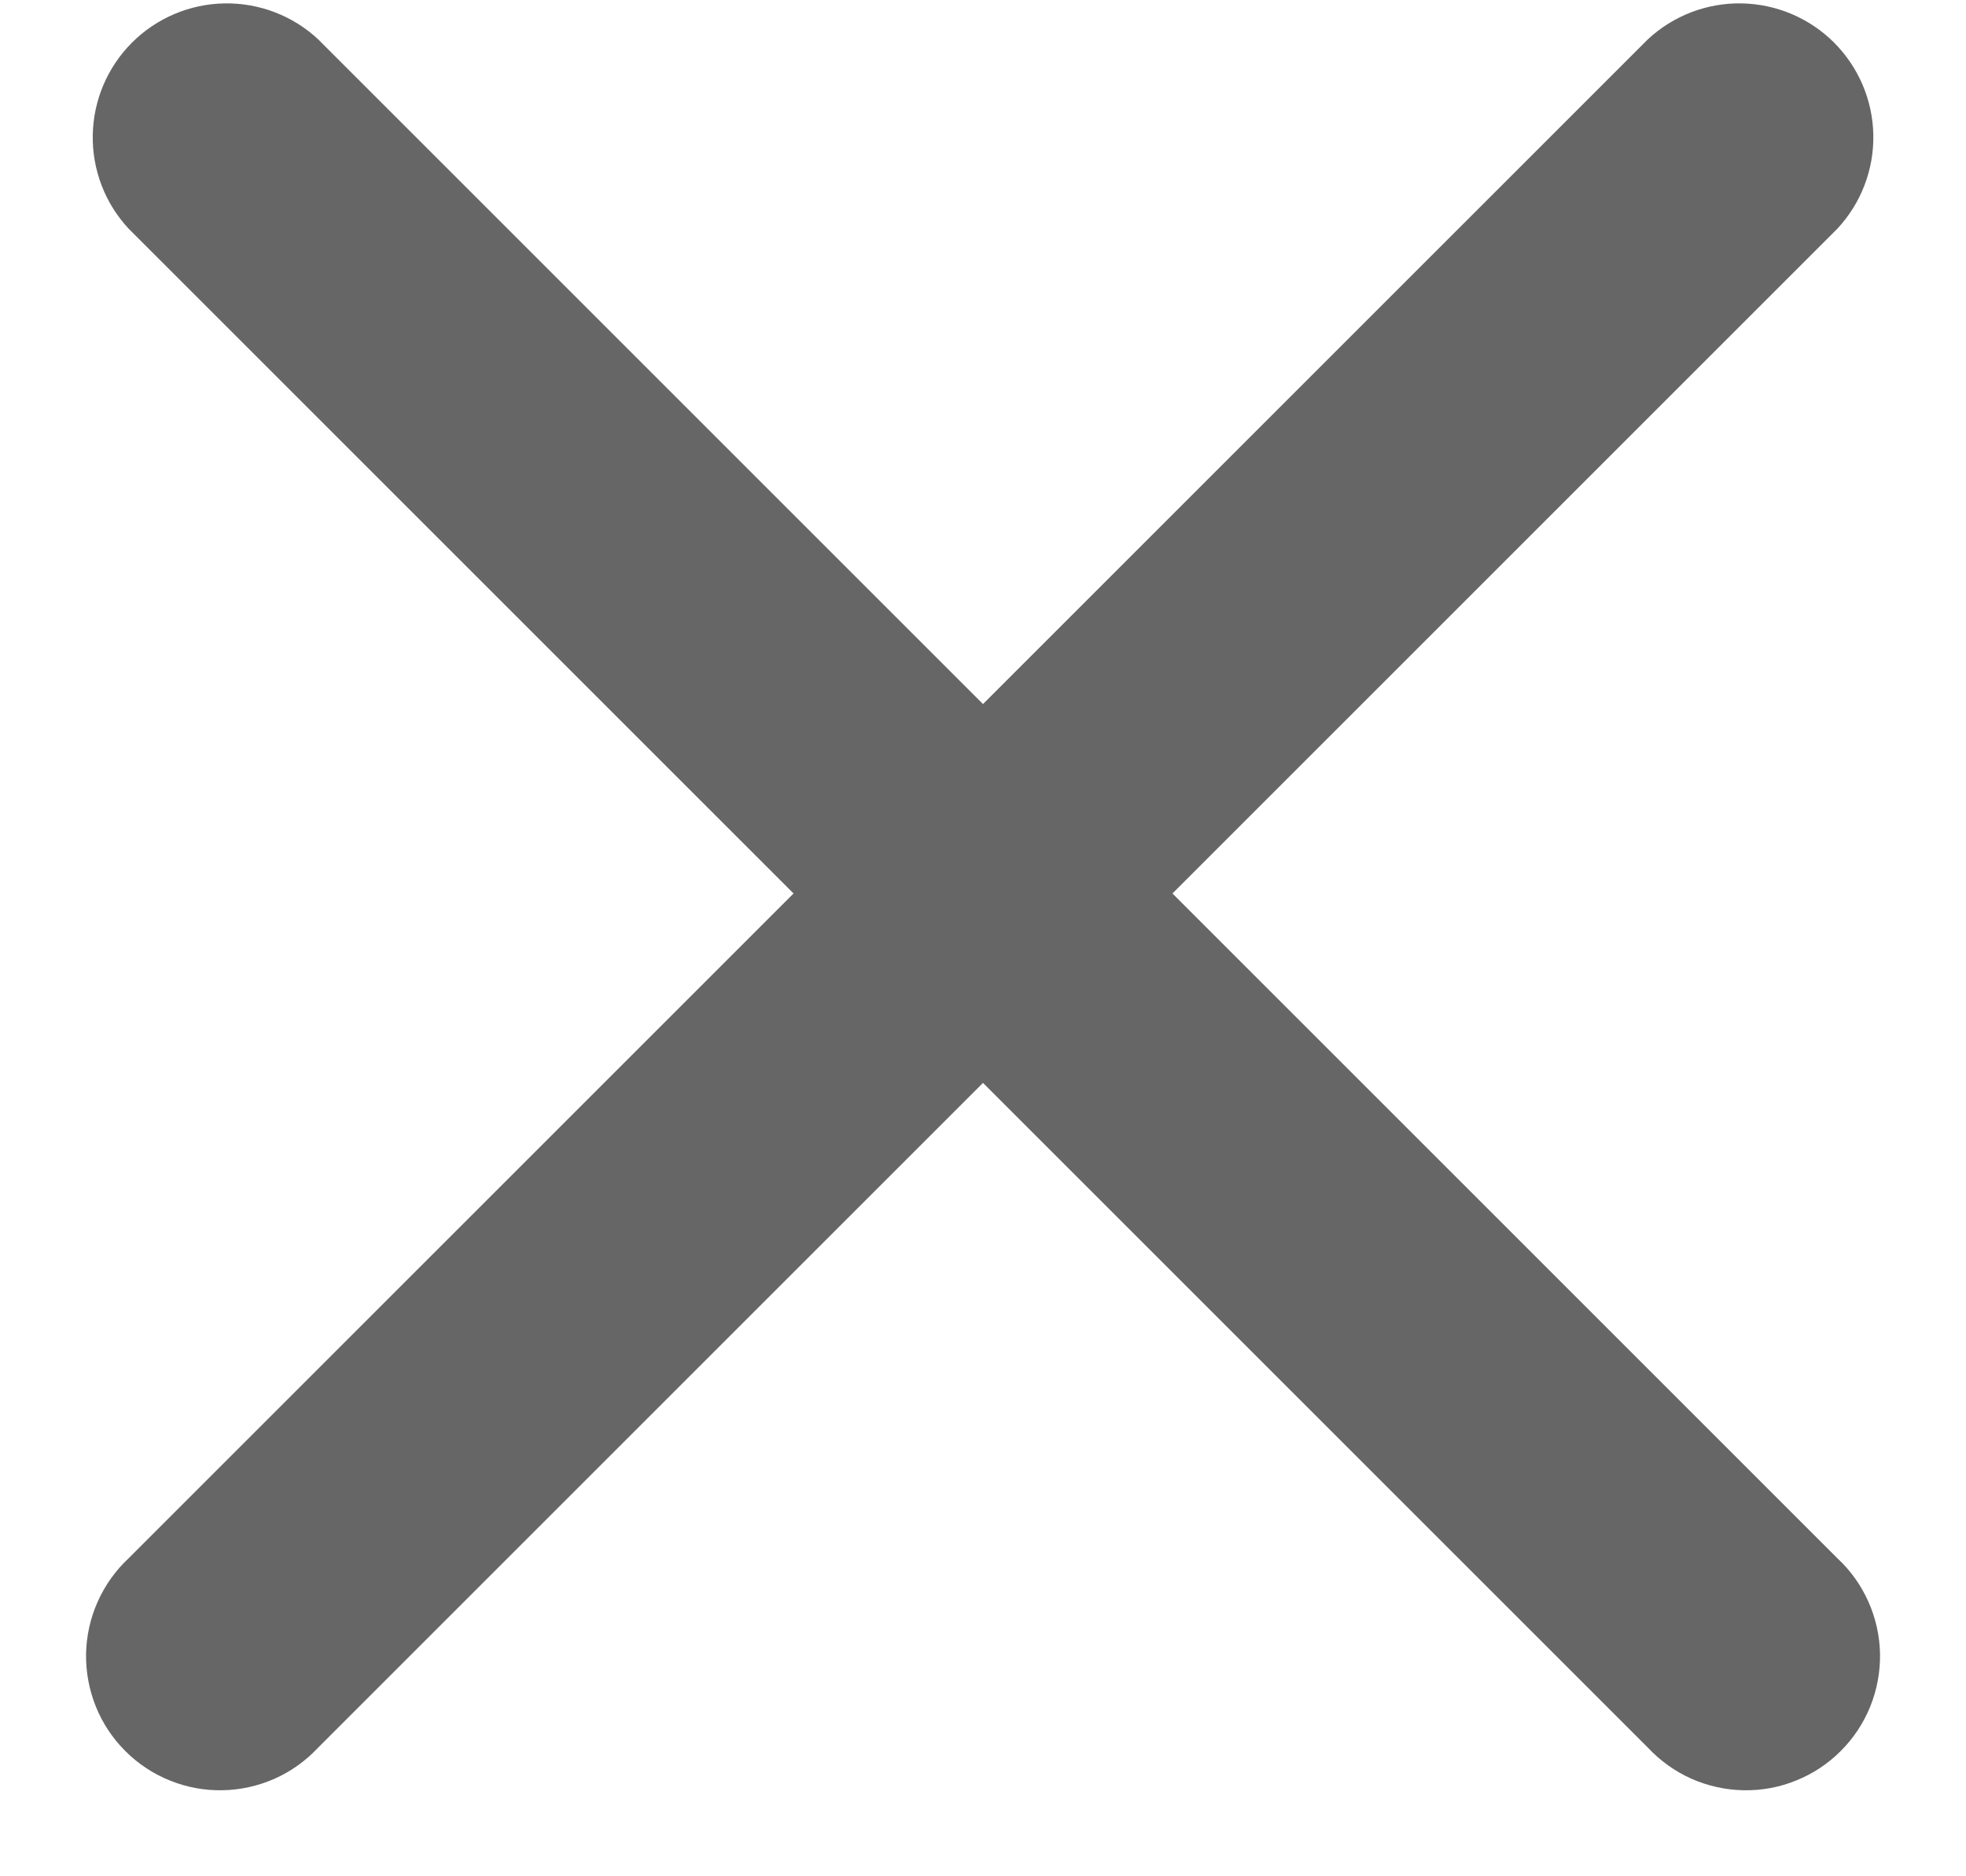 <svg width="22" height="21" viewBox="0 0 22 21" fill="none" xmlns="http://www.w3.org/2000/svg">
<path fill-rule="evenodd" clip-rule="evenodd" d="M3.56 0.44C3.276 0.175 2.9 0.031 2.511 0.038C2.123 0.045 1.752 0.202 1.477 0.477C1.202 0.752 1.045 1.122 1.038 1.511C1.031 1.9 1.175 2.276 1.44 2.56L8.88 10L1.44 17.44C1.293 17.577 1.175 17.743 1.093 17.927C1.011 18.111 0.967 18.309 0.963 18.511C0.96 18.712 0.997 18.912 1.072 19.099C1.147 19.286 1.26 19.456 1.402 19.598C1.545 19.741 1.714 19.853 1.901 19.928C2.088 20.004 2.288 20.041 2.489 20.037C2.691 20.034 2.889 19.989 3.073 19.908C3.257 19.826 3.423 19.707 3.56 19.56L11 12.12L18.44 19.56C18.578 19.707 18.743 19.826 18.927 19.908C19.111 19.989 19.31 20.034 19.511 20.037C19.713 20.041 19.913 20.004 20.099 19.928C20.286 19.853 20.456 19.741 20.598 19.598C20.741 19.456 20.853 19.286 20.929 19.099C21.004 18.912 21.041 18.712 21.038 18.511C21.034 18.309 20.99 18.111 20.908 17.927C20.826 17.743 20.708 17.577 20.56 17.44L13.12 10L20.56 2.56C20.825 2.276 20.97 1.9 20.963 1.511C20.956 1.122 20.798 0.752 20.524 0.477C20.249 0.202 19.878 0.045 19.489 0.038C19.101 0.031 18.725 0.175 18.44 0.44L11 7.88L3.56 0.44Z" fill="#676666"/>
</svg>

